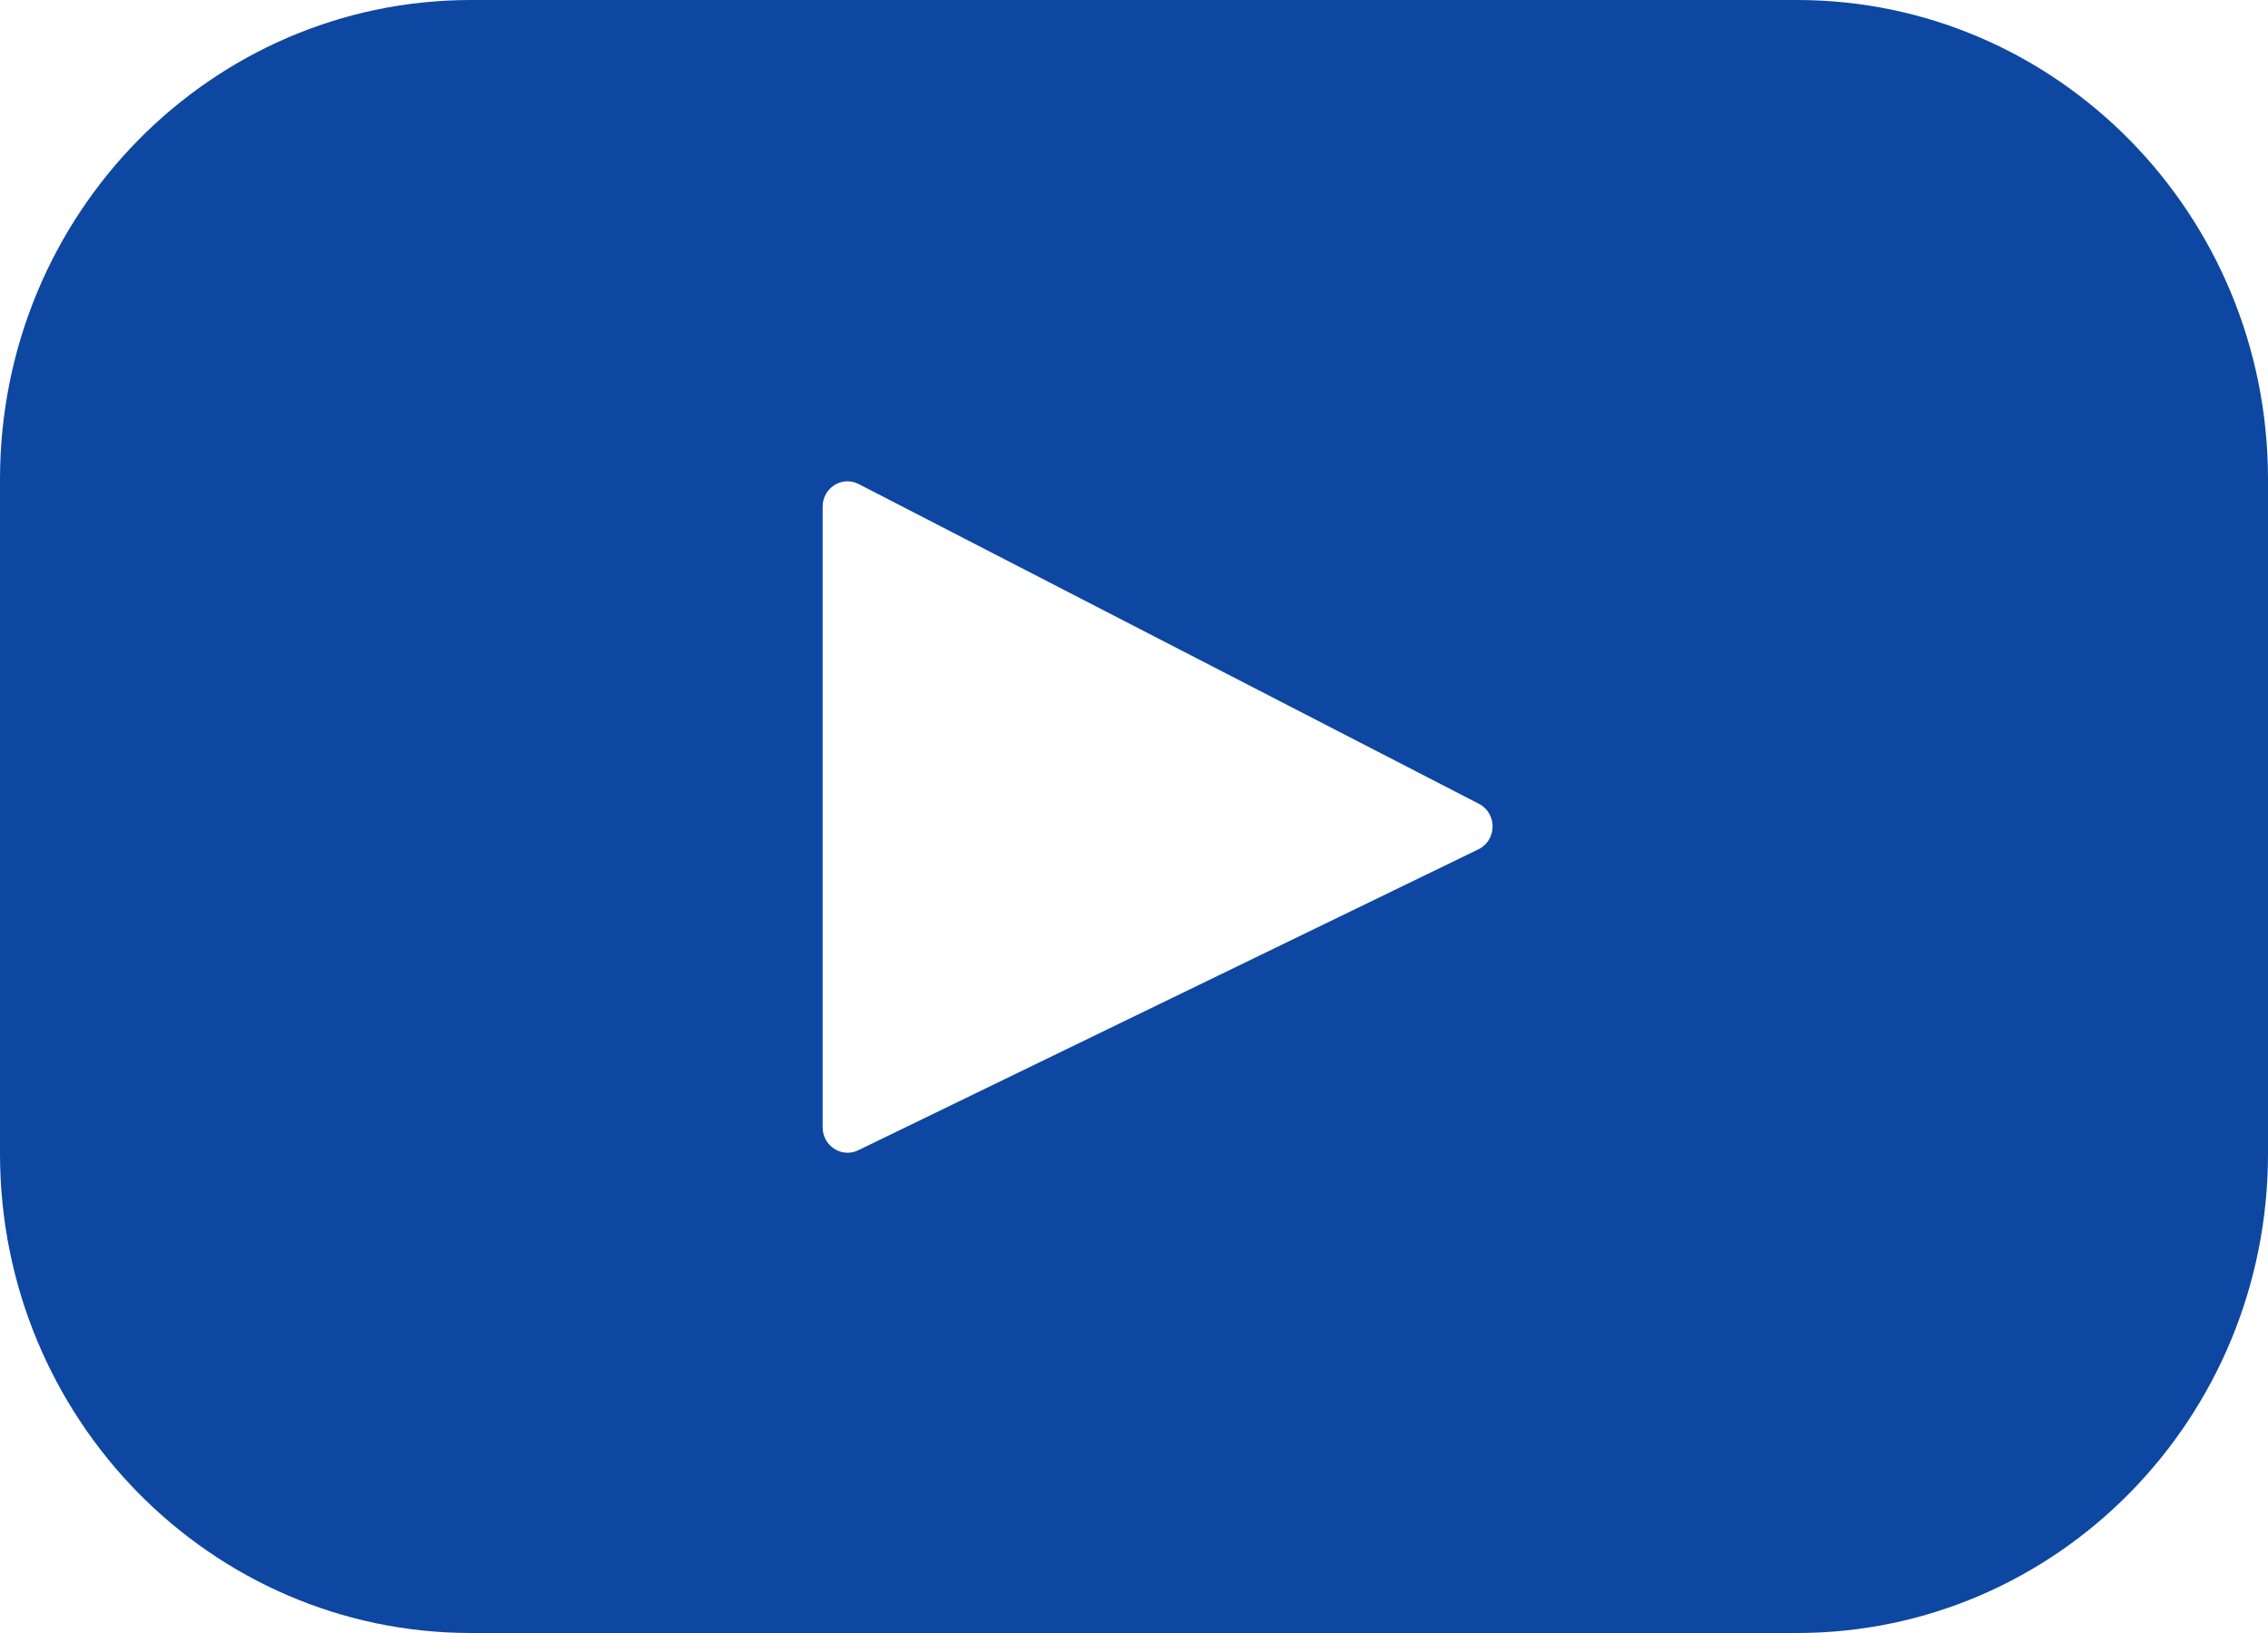 <svg width="25" height="18" viewBox="0 0 25 18" fill="none" xmlns="http://www.w3.org/2000/svg">
<path d="M19.808 -0H5.192C2.325 -0 0 2.365 0 5.283V12.717C0 15.635 2.325 18 5.192 18H19.808C22.675 18 25 15.635 25 12.717V5.283C25 2.365 22.675 -0 19.808 -0ZM16.296 9.362L9.46 12.679C9.278 12.767 9.068 12.632 9.068 12.427V5.585C9.068 5.376 9.284 5.241 9.466 5.336L16.302 8.86C16.506 8.965 16.502 9.262 16.296 9.362Z" fill="#0D47A1"/>
</svg>
